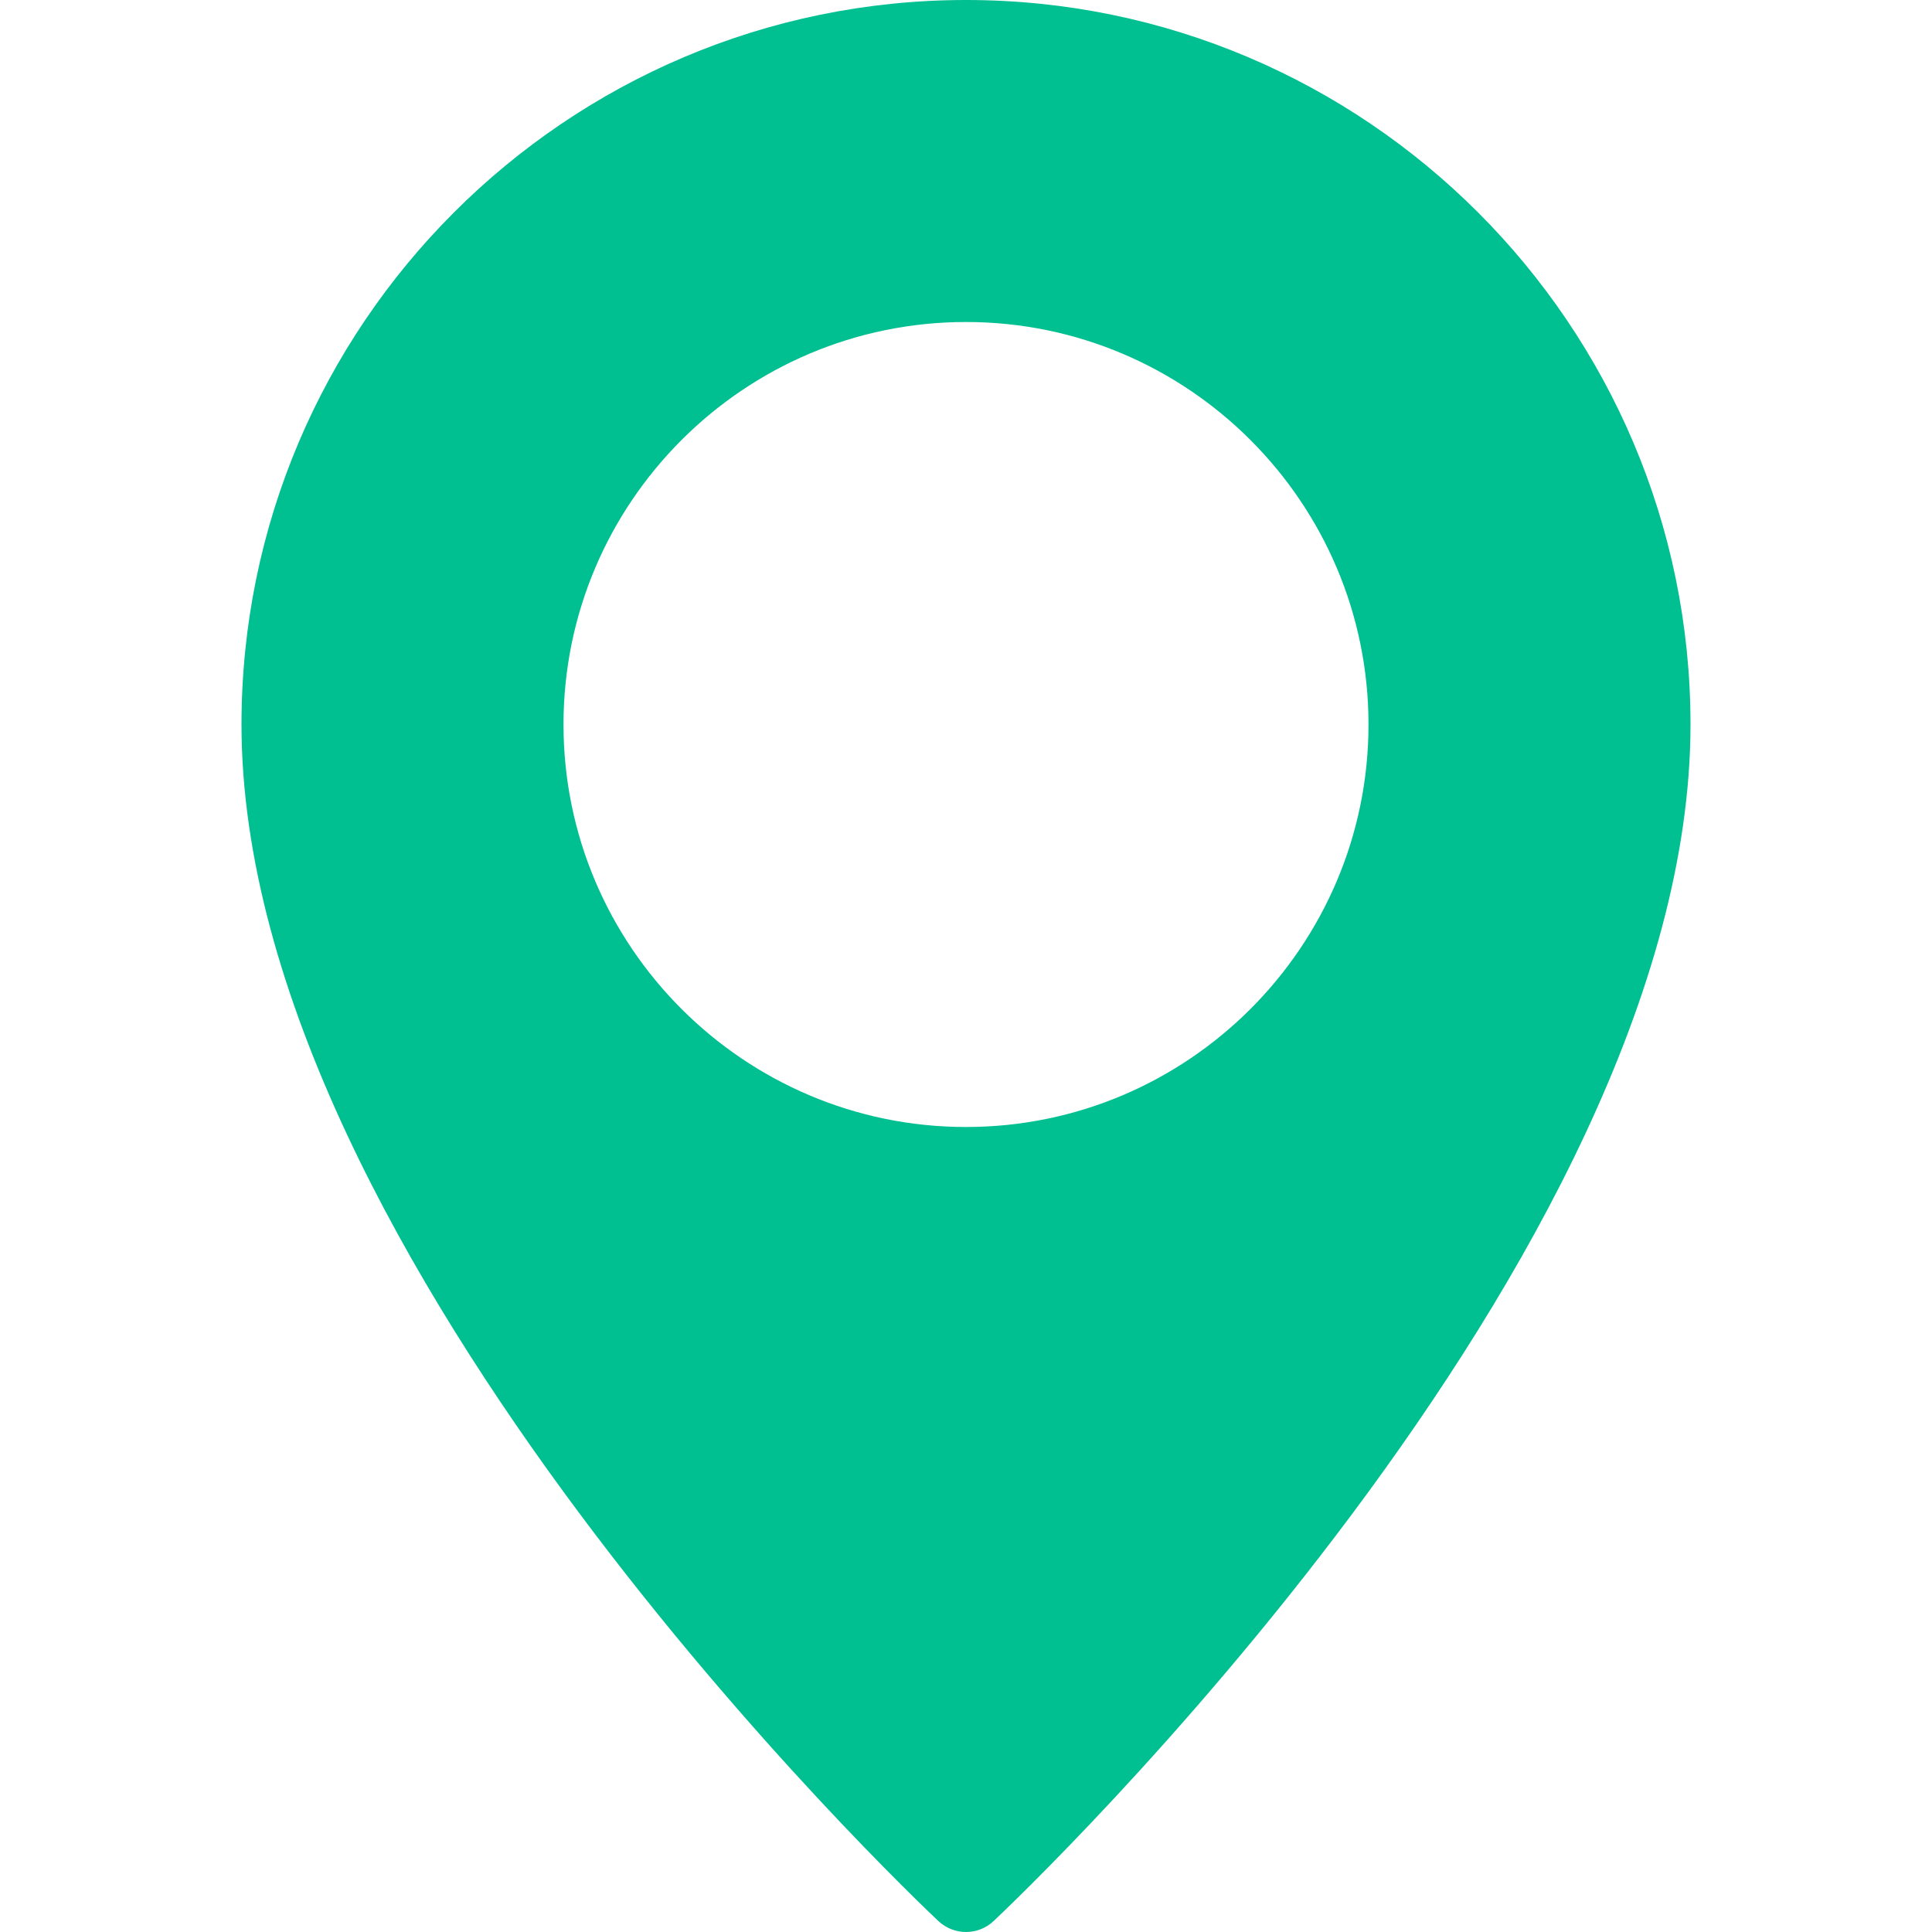 <?xml version="1.0"?>
<svg xmlns="http://www.w3.org/2000/svg" xmlns:xlink="http://www.w3.org/1999/xlink" version="1.1" id="Layer_1" x="0px" y="0px" viewBox="0 0 512 512" style="enable-background:new 0 0 512 512;" xml:space="preserve" width="512px" height="512px"><g><g>
	<g>
		<path d="M256,0C150.125,0,64,86.135,64,192c0,141.646,177.146,310,184.688,317.104C250.75,511.031,253.375,512,256,512    s5.25-0.969,7.313-2.896C270.854,502,448,333.646,448,192C448,86.135,361.875,0,256,0z M256,298.667    c-58.813,0-106.667-47.854-106.667-106.667S197.188,85.333,256,85.333S362.667,133.188,362.667,192S314.813,298.667,256,298.667z" data-original="#000000" class="active-path" data-old_color="#000000" fill="#00BF91"/>
	</g>
</g></g> </svg>
